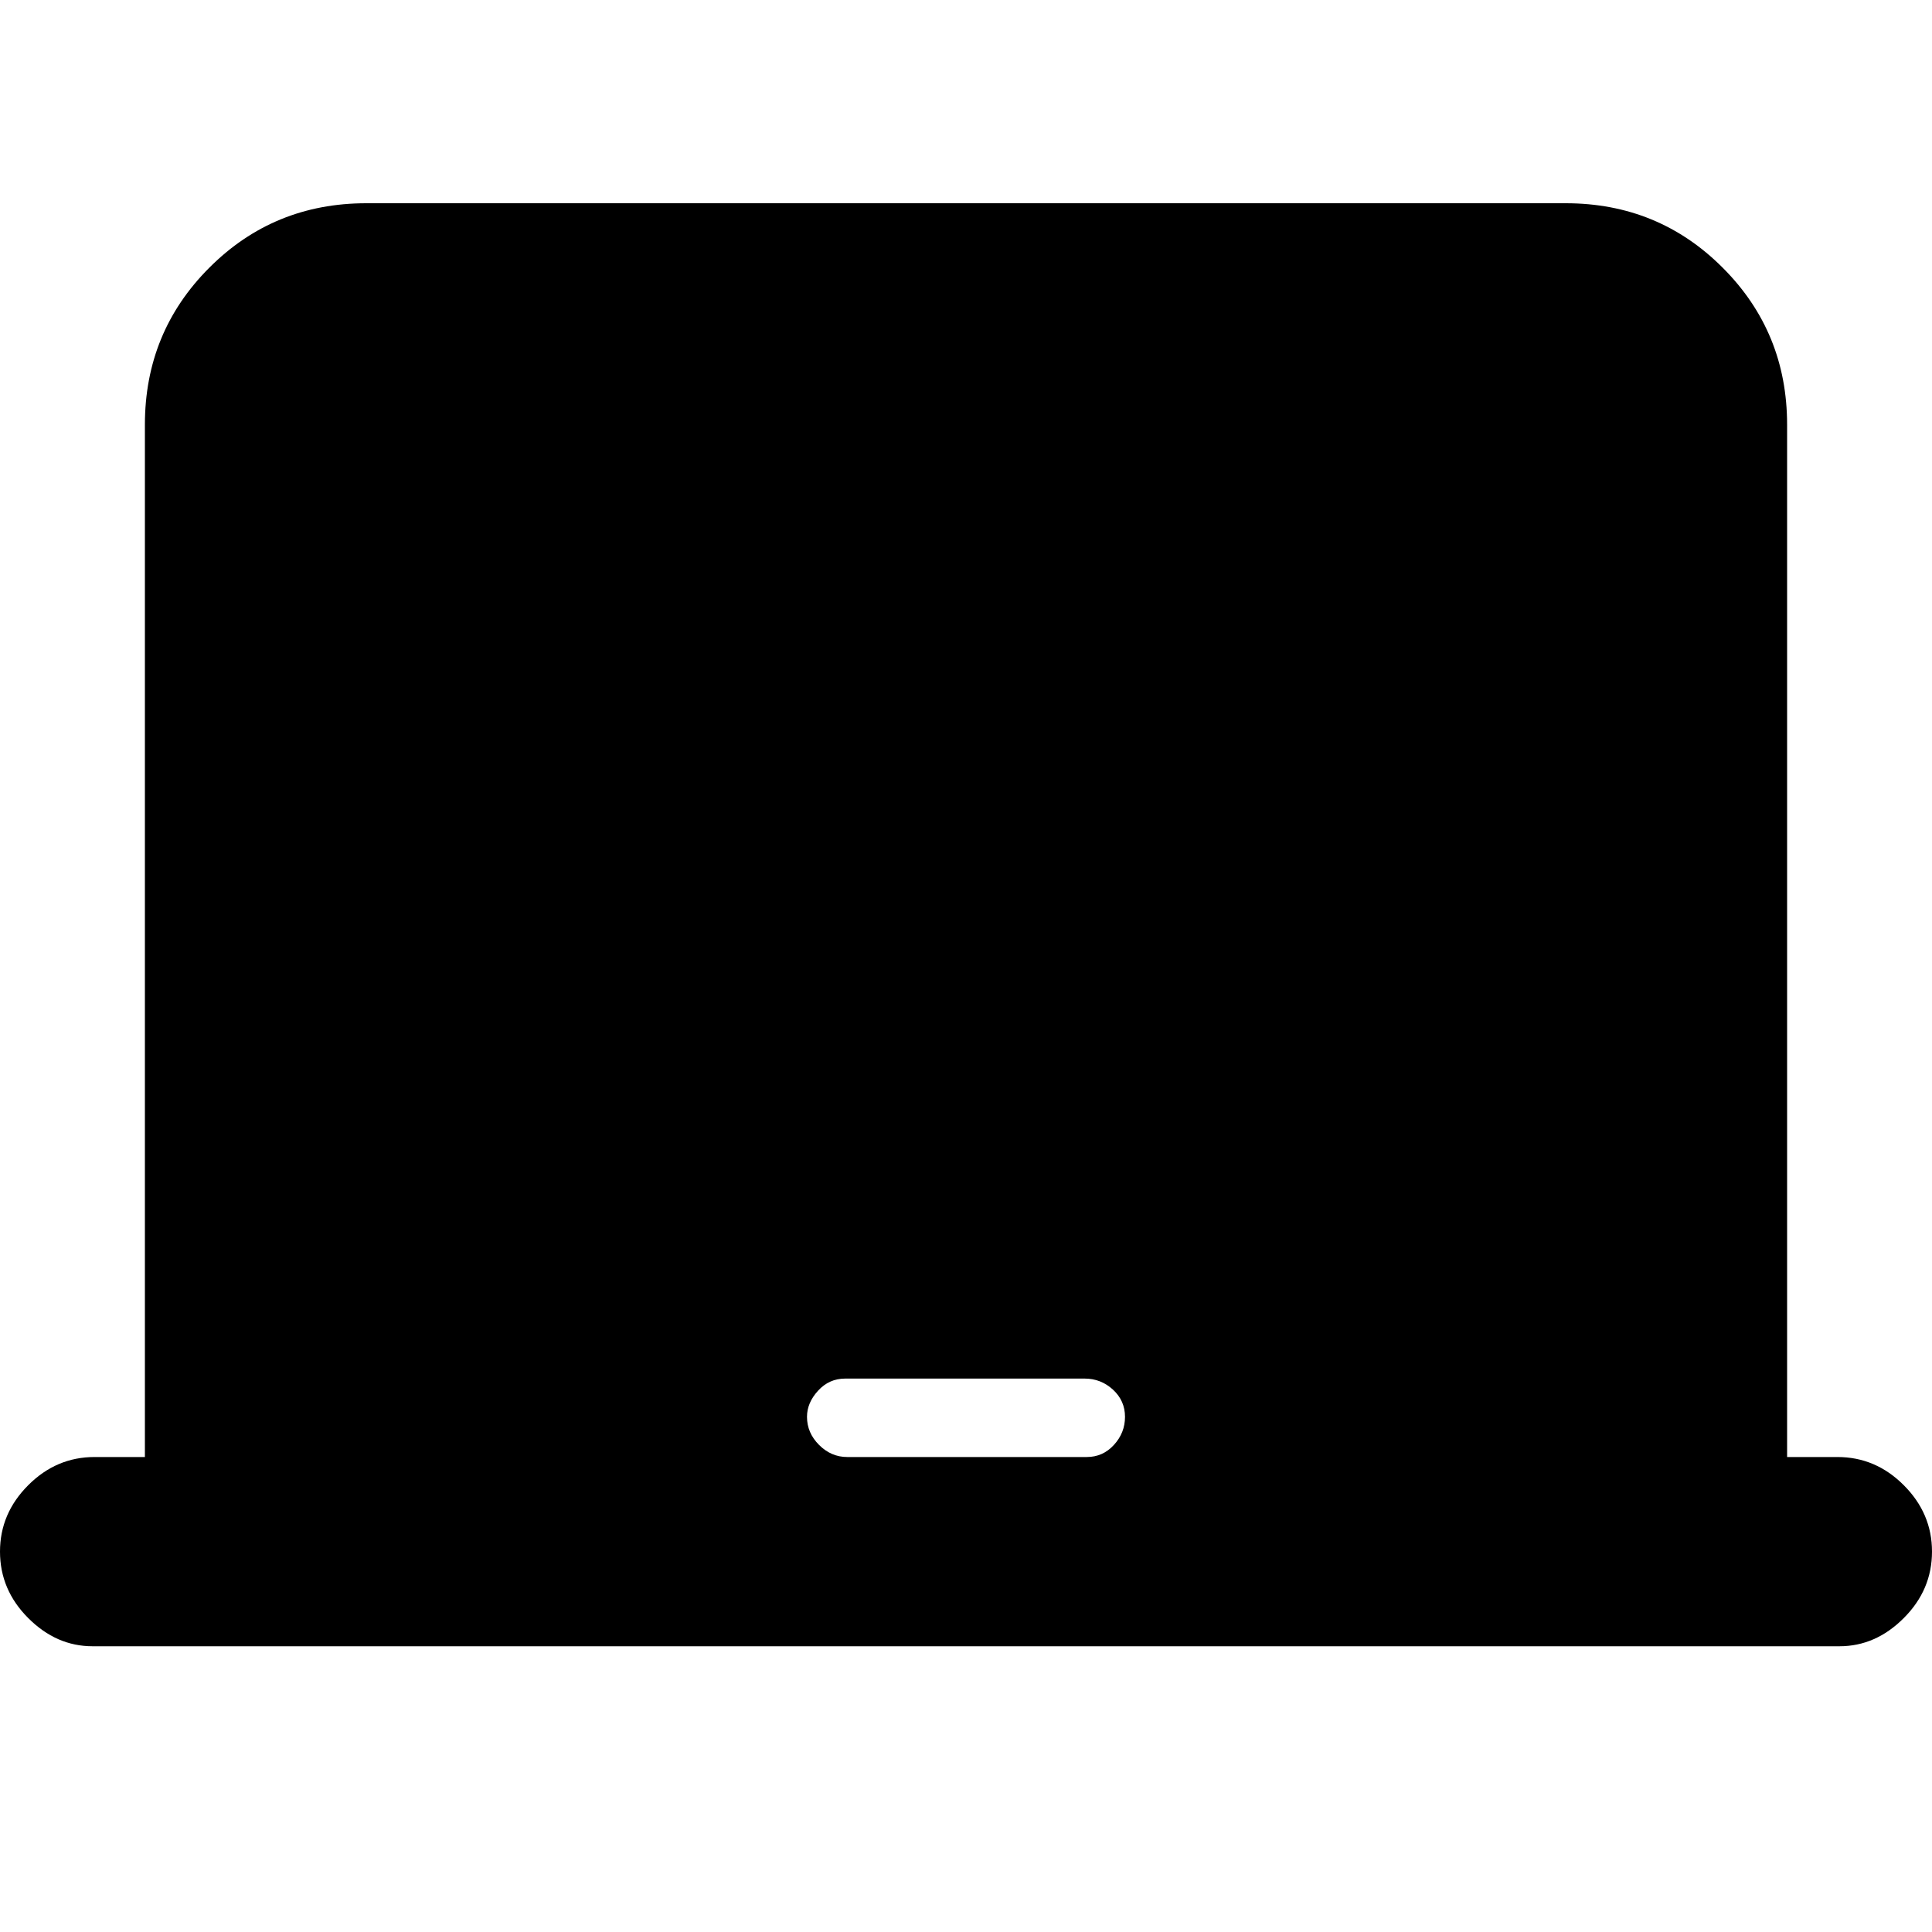 <svg xmlns="http://www.w3.org/2000/svg" height="20" width="20"><path d="M.958 17.042q-.375 0-.666-.292Q0 16.458 0 16.062q0-.395.292-.687.291-.292.687-.292H1.5V4.396q0-.958.667-1.625.666-.667 1.625-.667h12.416q.959 0 1.625.667.667.667.667 1.625v10.687h.521q.396 0 .687.292.292.292.292.687 0 .396-.292.688-.291.292-.666.292Zm7.813-1.959h2.479q.167 0 .281-.125.115-.125.115-.291 0-.167-.125-.282-.125-.114-.292-.114H8.75q-.167 0-.281.125-.115.125-.115.271 0 .166.125.291.125.125.292.125Z"/></svg>
